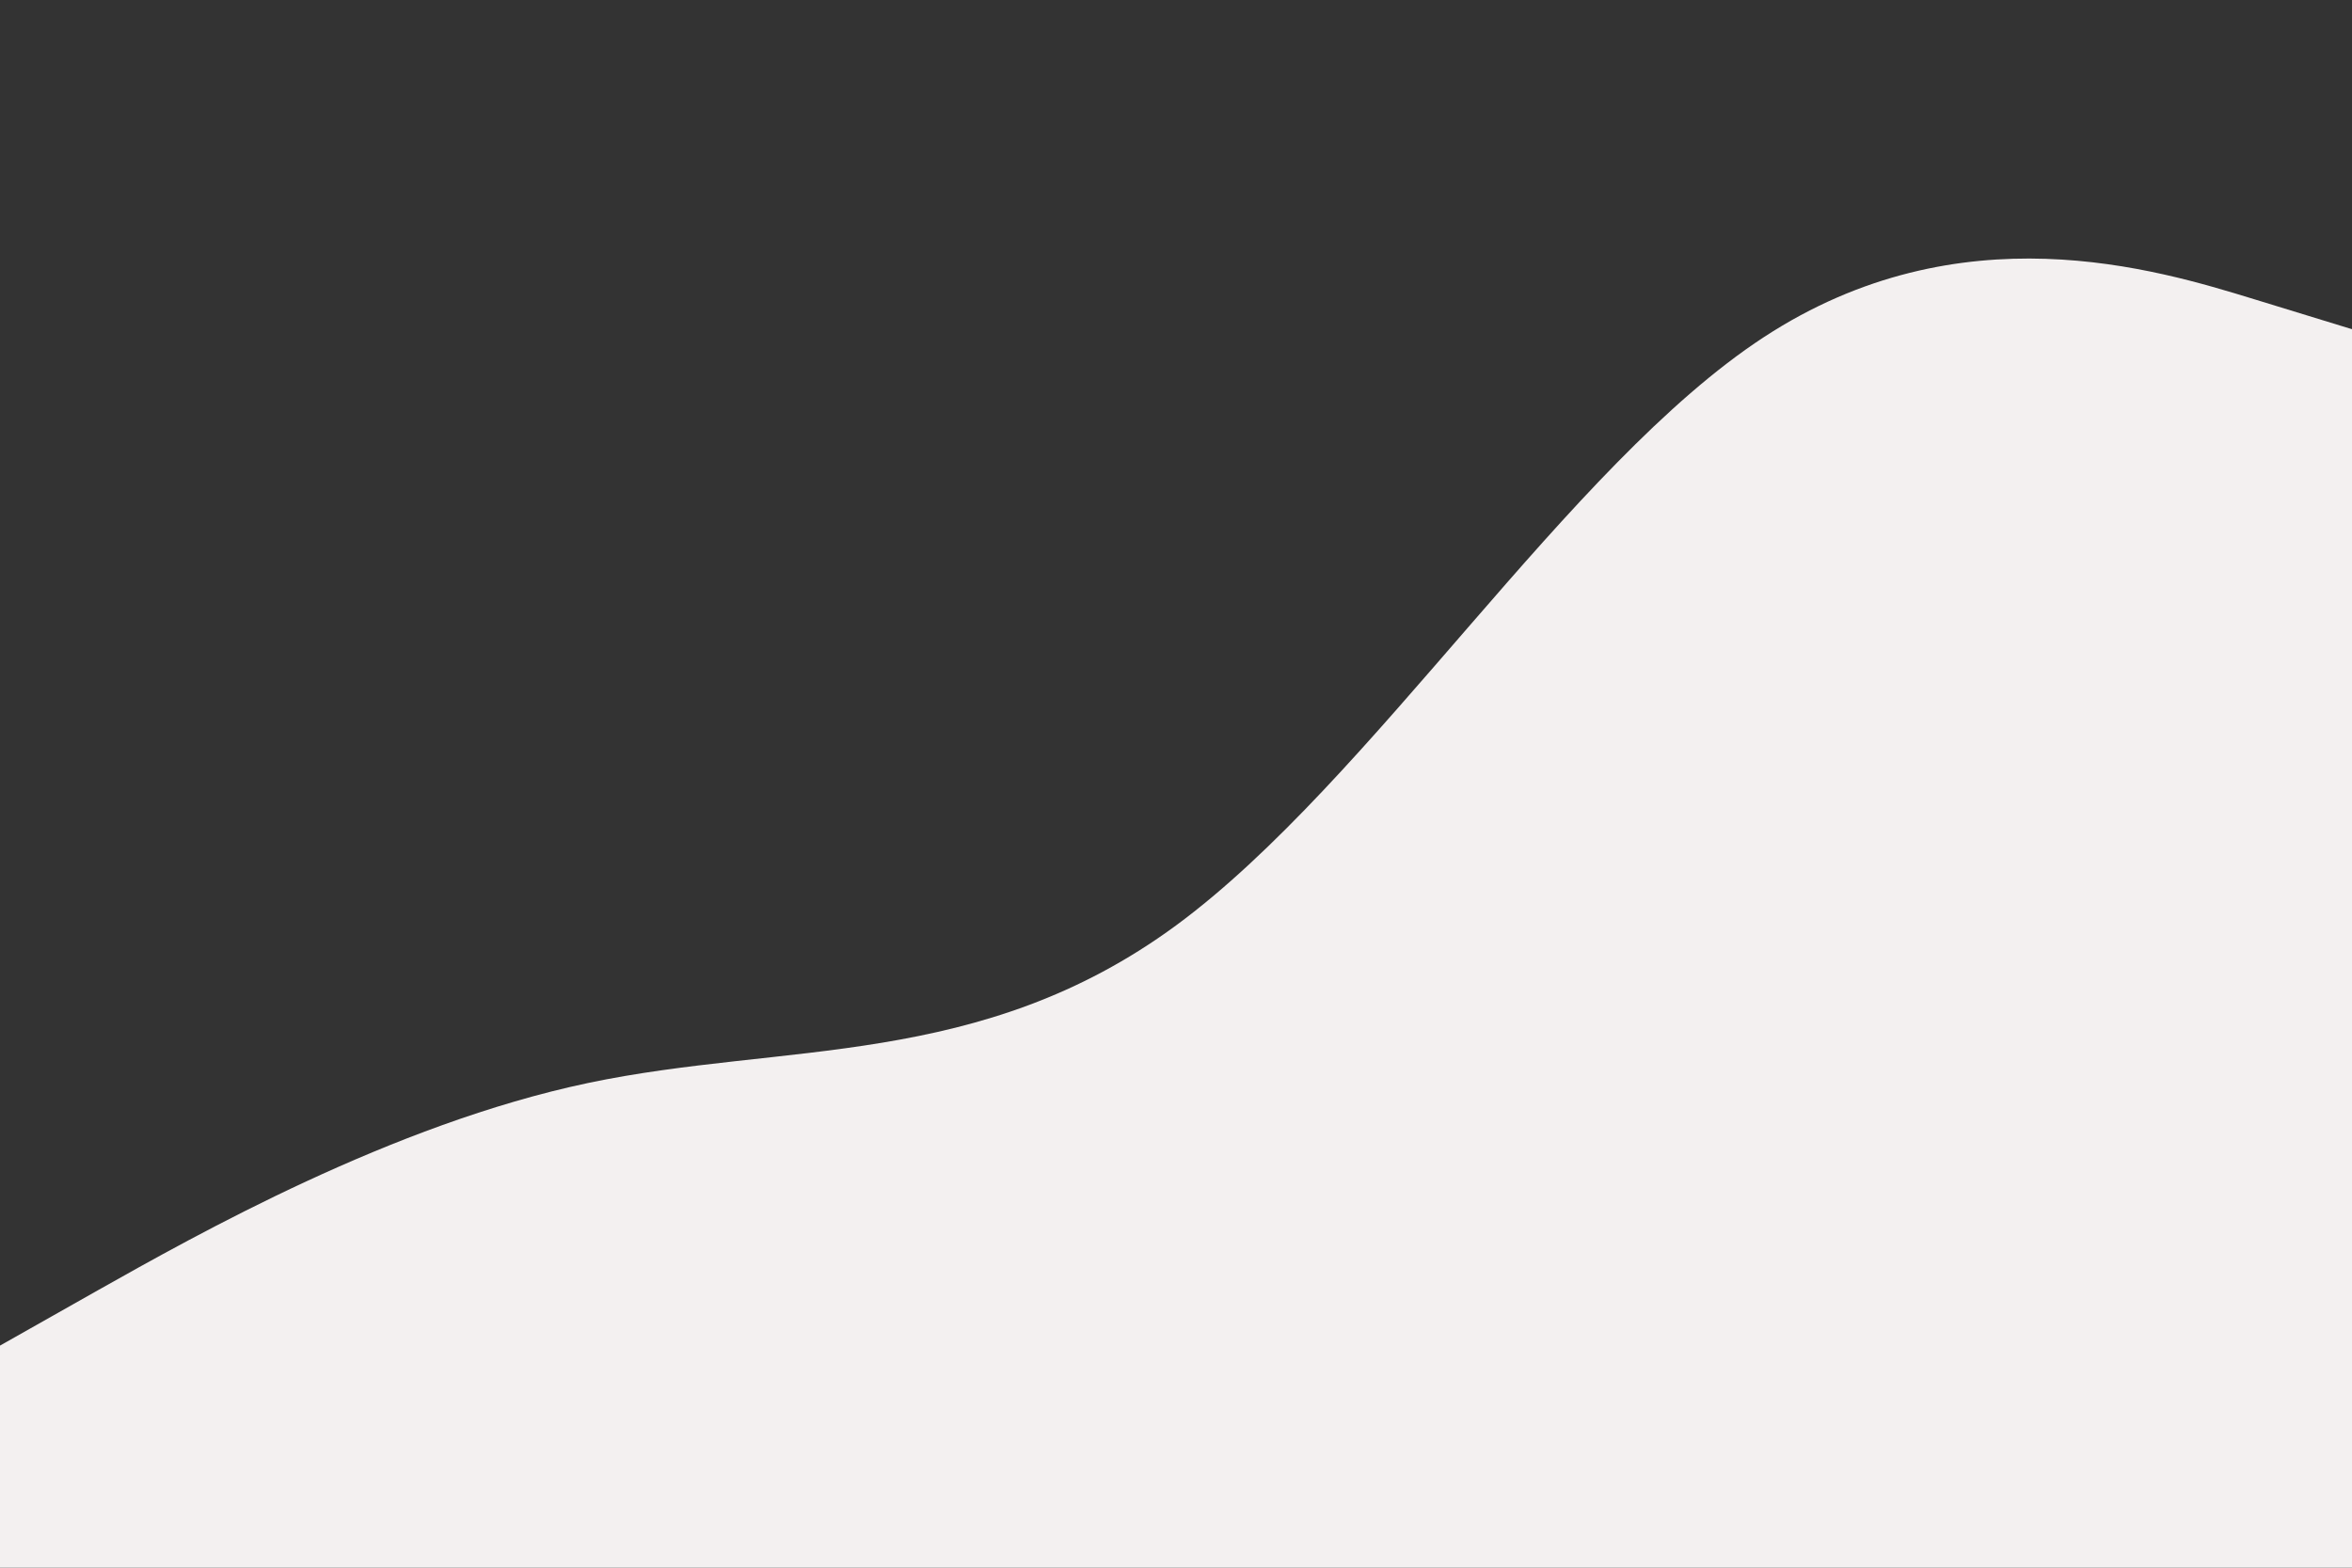 <svg id="visual" viewBox="0 0 900 600" width="900" height="600" xmlns="http://www.w3.org/2000/svg" xmlns:xlink="http://www.w3.org/1999/xlink" version="1.1"><rect x="0" y="0" width="900" height="600" fill="#333333" stroke="none"/><path d="M0 515L37.5 493.8C75 472.7 150 430.3 225 414.5C300 398.7 375 409.3 450 354.2C525 299 600 178 675 129C750 80 825 103 862.5 114.5L900 126L900 601L862.5 601C825 601 750 601 675 601C600 601 525 601 450 601C375 601 300 601 225 601C150 601 75 601 37.5 601L0 601Z" fill="#f3f0f0" stroke-linecap="round" stroke-linejoin="miter"></path></svg>